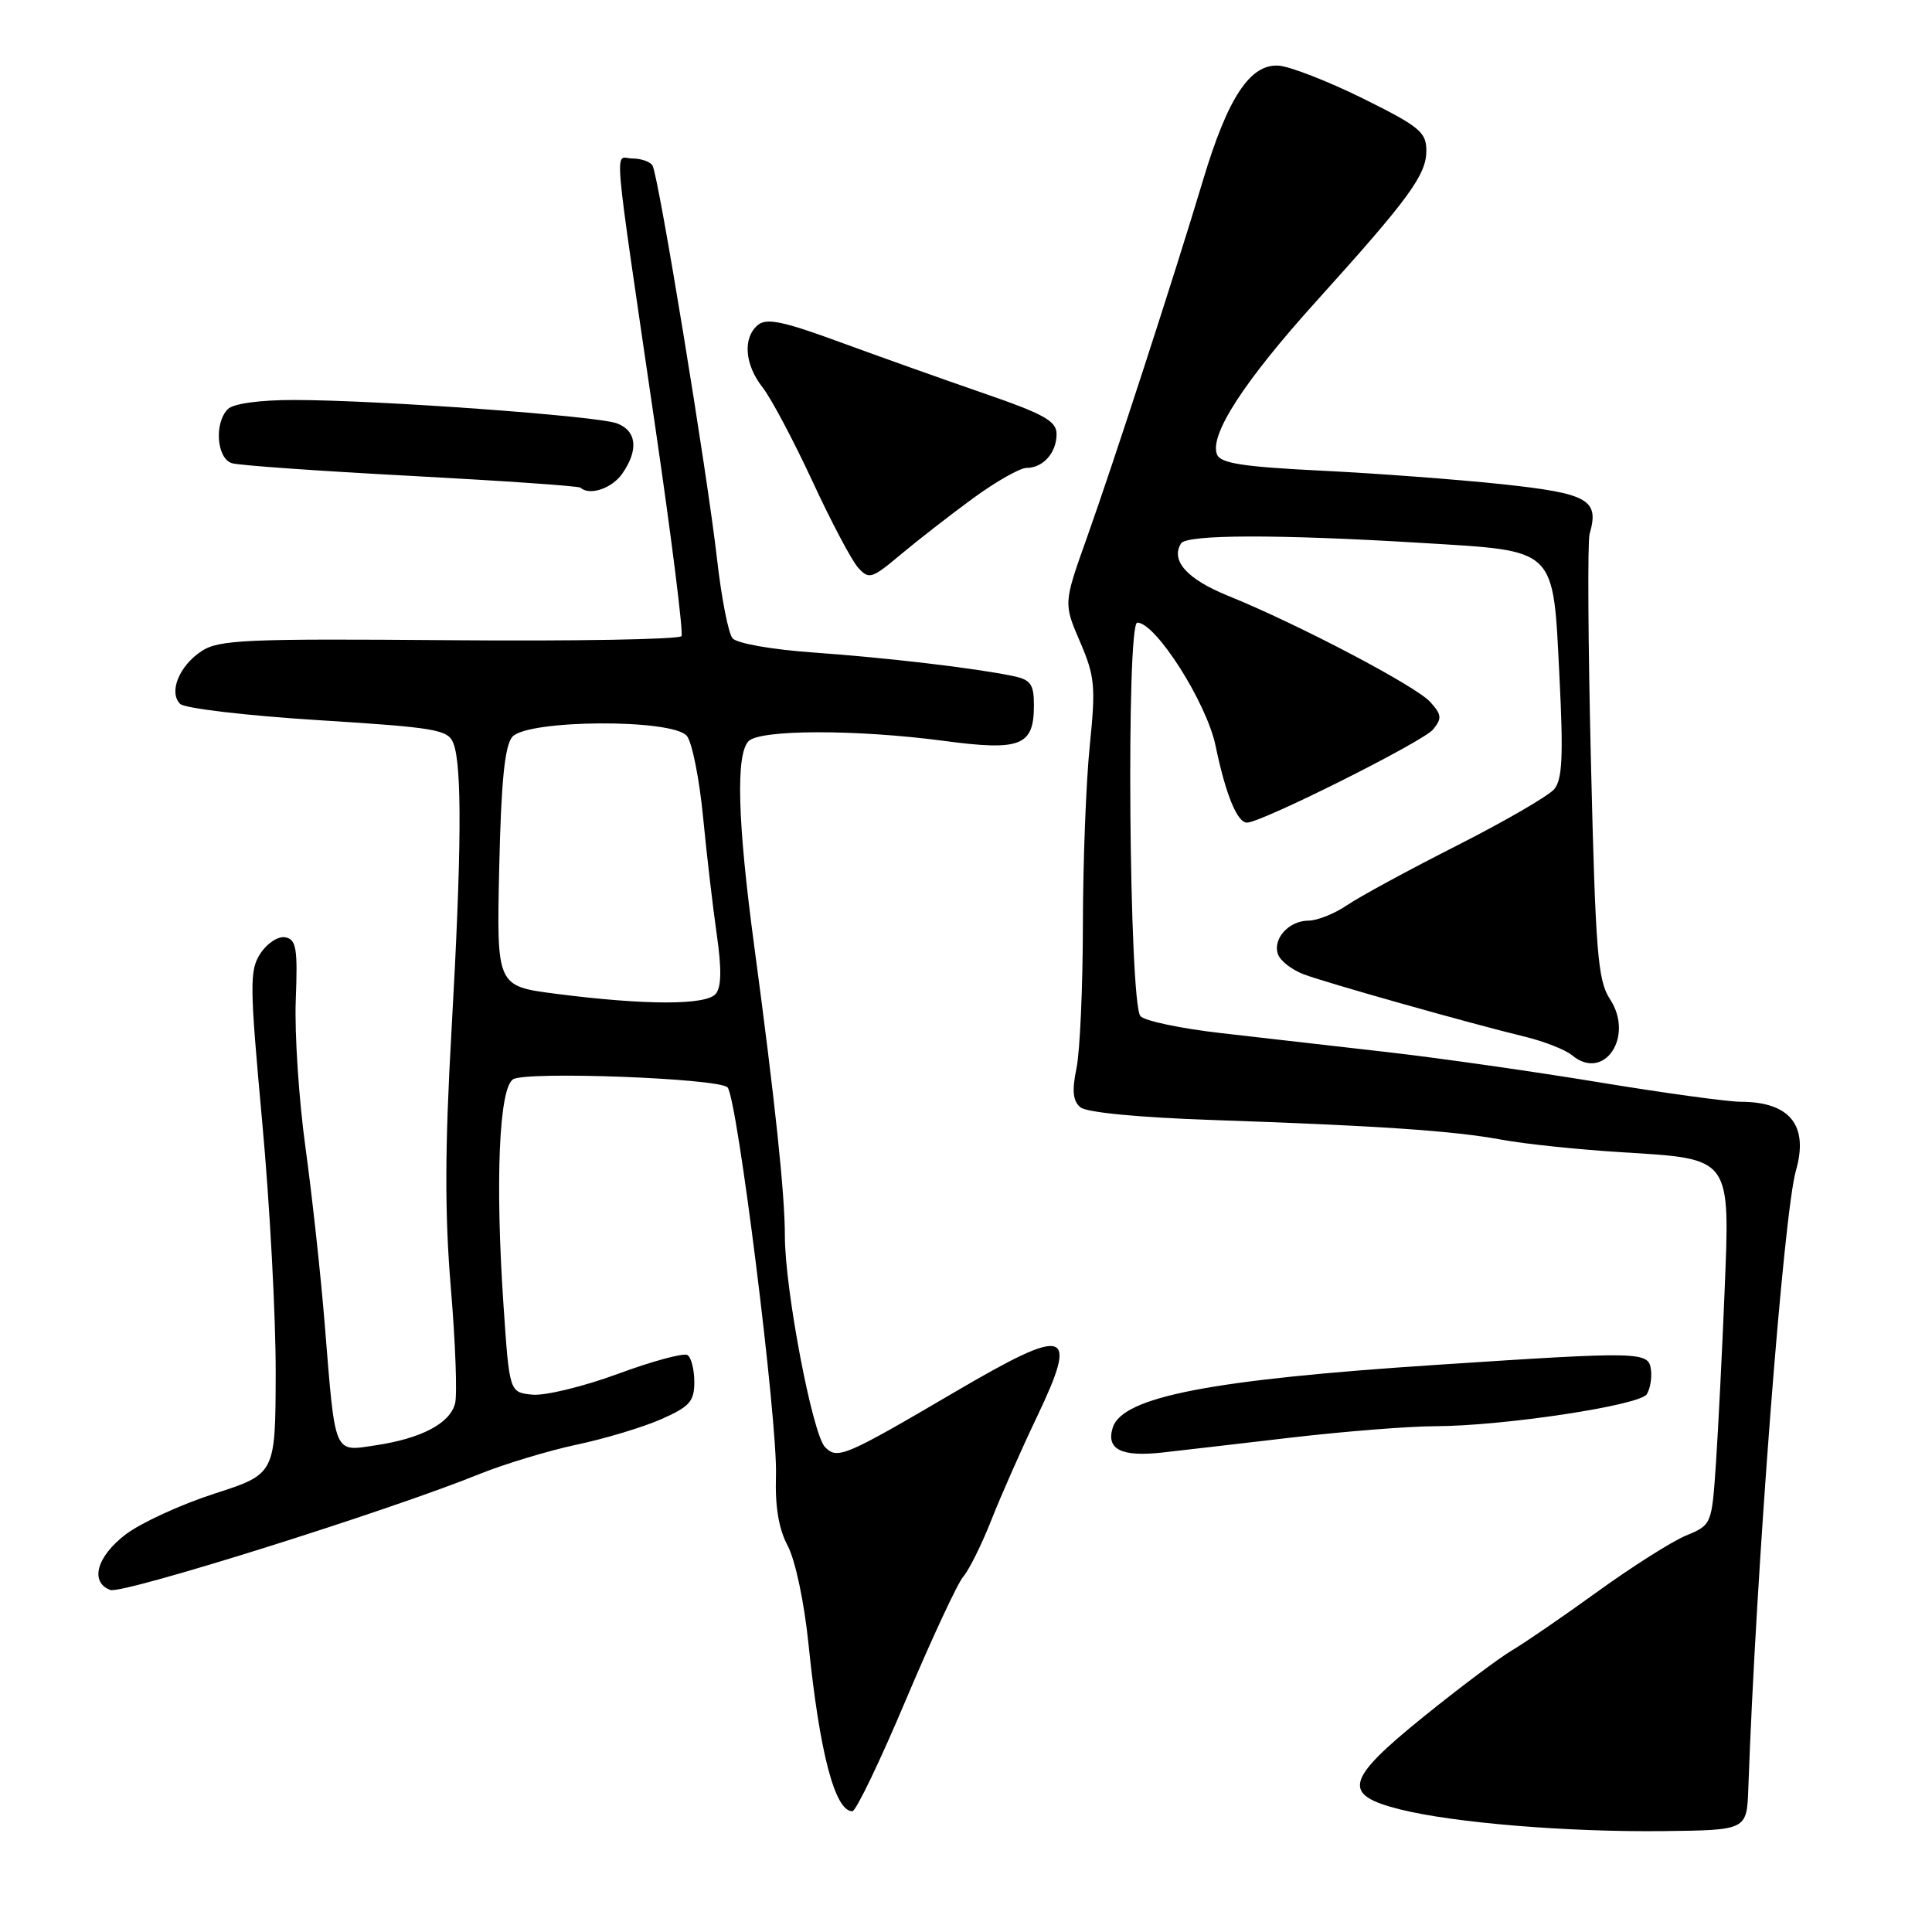 <?xml version="1.0" encoding="UTF-8" standalone="no"?>
<!DOCTYPE svg PUBLIC "-//W3C//DTD SVG 1.1//EN" "http://www.w3.org/Graphics/SVG/1.1/DTD/svg11.dtd" >
<svg xmlns="http://www.w3.org/2000/svg" xmlns:xlink="http://www.w3.org/1999/xlink" version="1.1" viewBox="0 0 256 256">
 <g >
 <path fill="currentColor"
d=" M 231.66 237.00 C 232.68 208.18 236.33 160.82 237.97 155.10 C 239.68 149.13 237.18 146.01 230.67 145.99 C 228.93 145.99 220.53 144.83 212.00 143.43 C 203.47 142.02 190.88 140.22 184.00 139.43 C 177.12 138.64 167.13 137.50 161.78 136.89 C 156.44 136.28 151.64 135.27 151.11 134.64 C 149.61 132.83 149.21 82.50 150.70 82.50 C 153.14 82.50 159.88 93.10 161.07 98.82 C 162.41 105.28 163.93 109.00 165.24 109.00 C 167.14 109.00 188.56 98.28 189.89 96.66 C 191.09 95.19 191.03 94.69 189.51 93.01 C 187.59 90.89 172.02 82.71 162.76 78.96 C 157.31 76.76 155.08 74.29 156.49 72.01 C 157.24 70.81 169.29 70.78 188.37 71.94 C 206.45 73.05 205.76 72.37 206.64 89.73 C 207.16 100.11 207.02 103.28 205.95 104.56 C 205.21 105.45 199.40 108.82 193.05 112.04 C 186.70 115.26 180.15 118.81 178.50 119.94 C 176.85 121.06 174.54 121.99 173.37 121.99 C 170.75 122.00 168.57 124.45 169.36 126.50 C 169.68 127.34 171.20 128.51 172.72 129.09 C 175.73 130.23 194.64 135.57 202.10 137.38 C 204.64 138.00 207.43 139.10 208.31 139.83 C 212.54 143.36 216.59 137.36 213.33 132.39 C 211.71 129.91 211.42 126.33 210.81 101.04 C 210.43 85.34 210.35 71.71 210.63 70.75 C 211.94 66.23 210.50 65.40 199.24 64.18 C 193.33 63.55 182.50 62.73 175.16 62.37 C 164.62 61.85 161.70 61.39 161.25 60.20 C 160.25 57.61 164.86 50.51 174.36 39.98 C 186.74 26.27 189.00 23.17 189.00 19.96 C 189.00 17.51 188.08 16.76 180.62 13.06 C 176.01 10.78 170.98 8.82 169.45 8.70 C 165.65 8.43 162.69 12.91 159.39 23.93 C 155.60 36.58 147.58 61.25 144.03 71.22 C 140.92 79.95 140.92 79.95 143.10 85.02 C 145.08 89.62 145.20 90.91 144.40 98.80 C 143.91 103.58 143.50 114.25 143.49 122.50 C 143.48 130.75 143.10 139.32 142.64 141.55 C 142.02 144.56 142.16 145.89 143.17 146.73 C 143.99 147.41 150.91 148.07 160.52 148.40 C 182.65 149.16 192.58 149.83 199.00 151.02 C 202.03 151.58 209.19 152.33 214.91 152.68 C 229.52 153.58 229.24 153.20 228.51 171.29 C 228.19 179.11 227.68 189.22 227.38 193.77 C 226.82 202.05 226.82 202.05 223.38 203.48 C 221.49 204.27 216.25 207.60 211.72 210.87 C 207.20 214.14 202.10 217.64 200.38 218.66 C 198.66 219.67 193.36 223.65 188.60 227.50 C 178.25 235.87 177.76 237.81 185.50 239.75 C 192.63 241.54 207.70 242.78 220.48 242.63 C 231.46 242.50 231.46 242.50 231.66 237.00 Z  M 120.03 225.25 C 123.46 217.14 126.88 209.78 127.64 208.91 C 128.40 208.03 130.08 204.66 131.36 201.41 C 132.64 198.16 135.36 192.01 137.40 187.74 C 142.97 176.07 141.54 175.64 126.50 184.46 C 111.90 193.02 110.98 193.41 109.33 191.76 C 107.66 190.09 104.00 170.85 104.00 163.77 C 104.00 158.22 102.71 145.99 99.92 125.21 C 97.72 108.80 97.48 99.92 99.20 98.20 C 100.75 96.65 113.54 96.64 125.08 98.17 C 135.25 99.53 137.00 98.84 137.00 93.46 C 137.00 90.67 136.58 90.07 134.25 89.58 C 129.21 88.53 117.61 87.16 107.78 86.46 C 102.26 86.07 97.62 85.25 97.06 84.57 C 96.51 83.91 95.59 79.19 95.01 74.07 C 93.71 62.64 87.25 23.21 86.46 21.93 C 86.14 21.42 84.95 21.00 83.80 21.00 C 81.39 21.00 81.04 16.99 86.89 57.00 C 89.02 71.58 90.56 83.86 90.30 84.29 C 90.04 84.72 76.21 84.97 59.56 84.83 C 32.62 84.61 29.00 84.77 26.72 86.27 C 23.75 88.21 22.32 91.72 23.87 93.27 C 24.46 93.86 32.68 94.83 42.12 95.42 C 57.84 96.41 59.37 96.67 60.08 98.50 C 61.24 101.48 61.16 113.03 59.83 136.50 C 58.94 152.18 58.92 160.84 59.74 170.68 C 60.35 177.92 60.60 184.80 60.30 185.97 C 59.61 188.62 55.84 190.60 49.78 191.51 C 44.16 192.35 44.45 193.04 43.03 175.50 C 42.50 168.90 41.34 158.32 40.47 152.00 C 39.60 145.68 39.02 136.91 39.19 132.52 C 39.46 125.67 39.26 124.48 37.81 124.20 C 36.87 124.02 35.42 124.96 34.52 126.32 C 33.05 128.57 33.07 130.37 34.74 148.63 C 35.75 159.56 36.55 174.53 36.53 181.91 C 36.50 195.31 36.50 195.31 28.40 197.92 C 23.95 199.36 18.66 201.79 16.65 203.32 C 12.81 206.25 11.87 209.63 14.61 210.68 C 16.19 211.29 51.53 200.19 63.50 195.33 C 66.80 194.00 72.60 192.24 76.39 191.43 C 80.18 190.63 85.25 189.10 87.64 188.04 C 91.39 186.38 92.00 185.69 92.00 183.12 C 92.00 181.47 91.59 179.86 91.09 179.55 C 90.58 179.24 86.44 180.36 81.89 182.04 C 77.33 183.72 72.23 184.96 70.55 184.80 C 67.50 184.50 67.50 184.50 66.72 173.00 C 65.60 156.52 66.13 144.16 67.99 143.01 C 69.74 141.92 95.08 142.87 96.39 144.07 C 97.67 145.24 103.06 188.36 102.82 195.50 C 102.69 199.62 103.17 202.55 104.38 204.84 C 105.39 206.75 106.57 212.35 107.13 217.84 C 108.60 232.24 110.63 240.00 112.94 240.00 C 113.42 240.00 116.61 233.36 120.03 225.25 Z  M 171.16 190.48 C 178.13 189.67 186.68 188.99 190.16 188.98 C 199.17 188.96 217.23 186.23 218.20 184.75 C 218.65 184.06 218.90 182.60 218.76 181.50 C 218.45 179.08 217.55 179.06 190.50 180.84 C 160.52 182.80 148.75 185.08 147.45 189.15 C 146.53 192.04 148.57 193.07 154.00 192.47 C 156.47 192.19 164.20 191.30 171.16 190.48 Z  M 128.97 66.00 C 131.98 63.80 135.16 62.00 136.02 62.00 C 138.22 62.00 140.00 59.99 140.00 57.52 C 140.00 55.79 138.38 54.88 130.25 52.08 C 124.89 50.23 116.31 47.17 111.18 45.29 C 103.81 42.58 101.57 42.11 100.43 43.06 C 98.40 44.74 98.66 48.30 101.04 51.32 C 102.16 52.74 105.12 58.32 107.62 63.70 C 110.11 69.09 112.85 74.27 113.70 75.21 C 115.14 76.82 115.51 76.70 119.37 73.46 C 121.64 71.56 125.96 68.20 128.97 66.00 Z  M 82.44 62.78 C 84.64 59.64 84.38 57.09 81.75 56.10 C 79.15 55.11 50.00 53.00 38.92 53.00 C 34.41 53.00 30.92 53.48 30.20 54.20 C 28.35 56.05 28.71 60.78 30.75 61.38 C 31.71 61.67 42.40 62.42 54.50 63.06 C 66.60 63.71 76.69 64.40 76.92 64.62 C 78.11 65.72 81.07 64.73 82.44 62.78 Z  M 73.65 131.68 C 65.80 130.67 65.80 130.67 66.15 114.99 C 66.40 103.59 66.88 98.85 67.87 97.65 C 69.80 95.34 89.11 95.22 91.01 97.51 C 91.70 98.34 92.67 103.18 93.16 108.26 C 93.65 113.34 94.48 120.40 94.99 123.94 C 95.63 128.40 95.59 130.79 94.84 131.69 C 93.58 133.21 85.52 133.21 73.65 131.68 Z "/>
</g>
</svg>